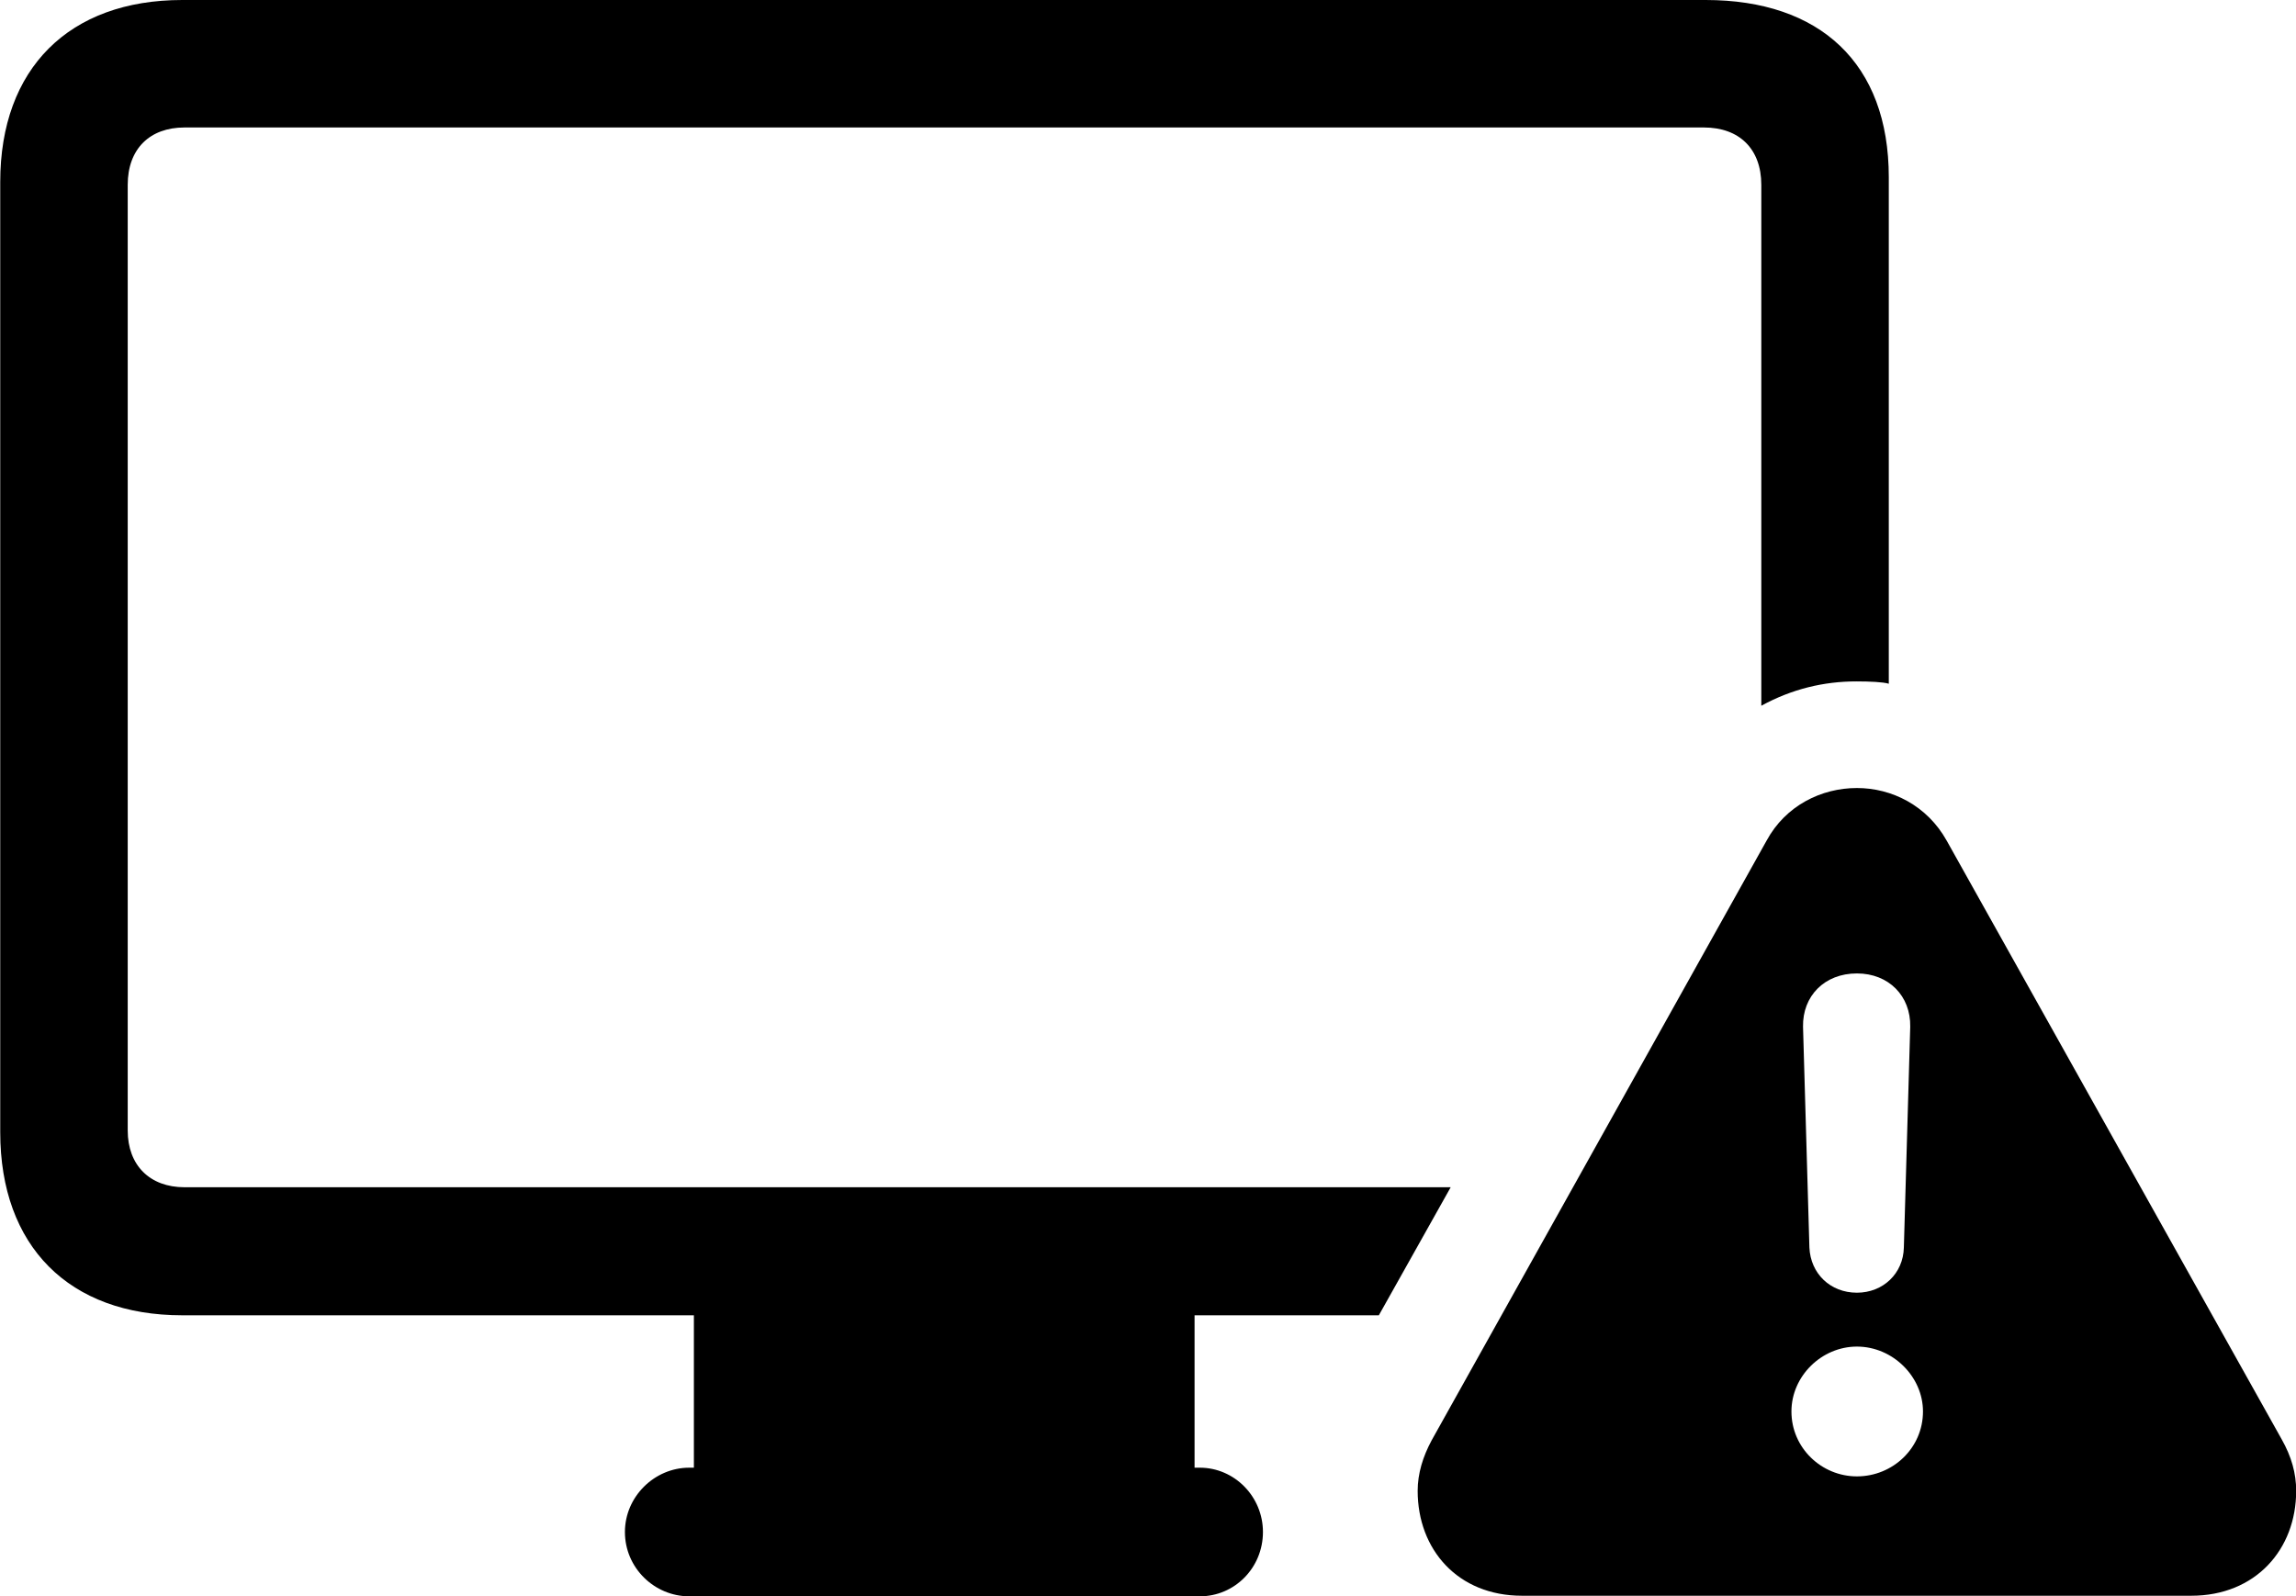 
<svg
    viewBox="0 0 39.621 27.549"
    xmlns="http://www.w3.org/2000/svg"
>
    <path
        fill="inherit"
        d="M3.144 22.7H11.974V25.33H11.894C11.294 25.33 10.784 25.83 10.784 26.44C10.784 27.06 11.294 27.55 11.894 27.55H20.704C21.304 27.55 21.794 27.06 21.794 26.44C21.794 25.83 21.304 25.33 20.704 25.33H20.614V22.7H23.794L25.034 20.49H3.184C2.584 20.49 2.204 20.11 2.204 19.51V3.19C2.204 2.57 2.584 2.2 3.184 2.2H29.404C30.014 2.2 30.394 2.57 30.394 3.19V12.18C30.924 11.89 31.474 11.76 32.034 11.76C32.264 11.76 32.494 11.77 32.594 11.8V3.06C32.594 1.09 31.404 0 29.434 0H3.144C1.194 0 0.004 1.18 0.004 3.14V19.54C0.004 21.51 1.194 22.7 3.144 22.7ZM26.264 27.54H37.814C38.924 27.54 39.624 26.74 39.624 25.73C39.624 25.43 39.544 25.14 39.374 24.84L33.594 14.51C33.254 13.9 32.644 13.6 32.044 13.6C31.434 13.6 30.814 13.9 30.484 14.51L24.704 24.86C24.554 25.14 24.464 25.43 24.464 25.73C24.464 26.74 25.154 27.54 26.264 27.54ZM32.044 22.31C31.584 22.31 31.244 21.98 31.224 21.53L31.114 17.72C31.104 17.19 31.484 16.8 32.044 16.8C32.594 16.8 32.974 17.19 32.964 17.72L32.854 21.53C32.844 21.98 32.494 22.31 32.044 22.31ZM32.044 25.48C31.434 25.48 30.914 24.99 30.914 24.36C30.914 23.75 31.434 23.24 32.044 23.24C32.664 23.24 33.184 23.76 33.184 24.36C33.184 24.99 32.664 25.48 32.044 25.48Z"
        fillRule="evenodd"
        clipRule="evenodd"
    />
</svg>
        